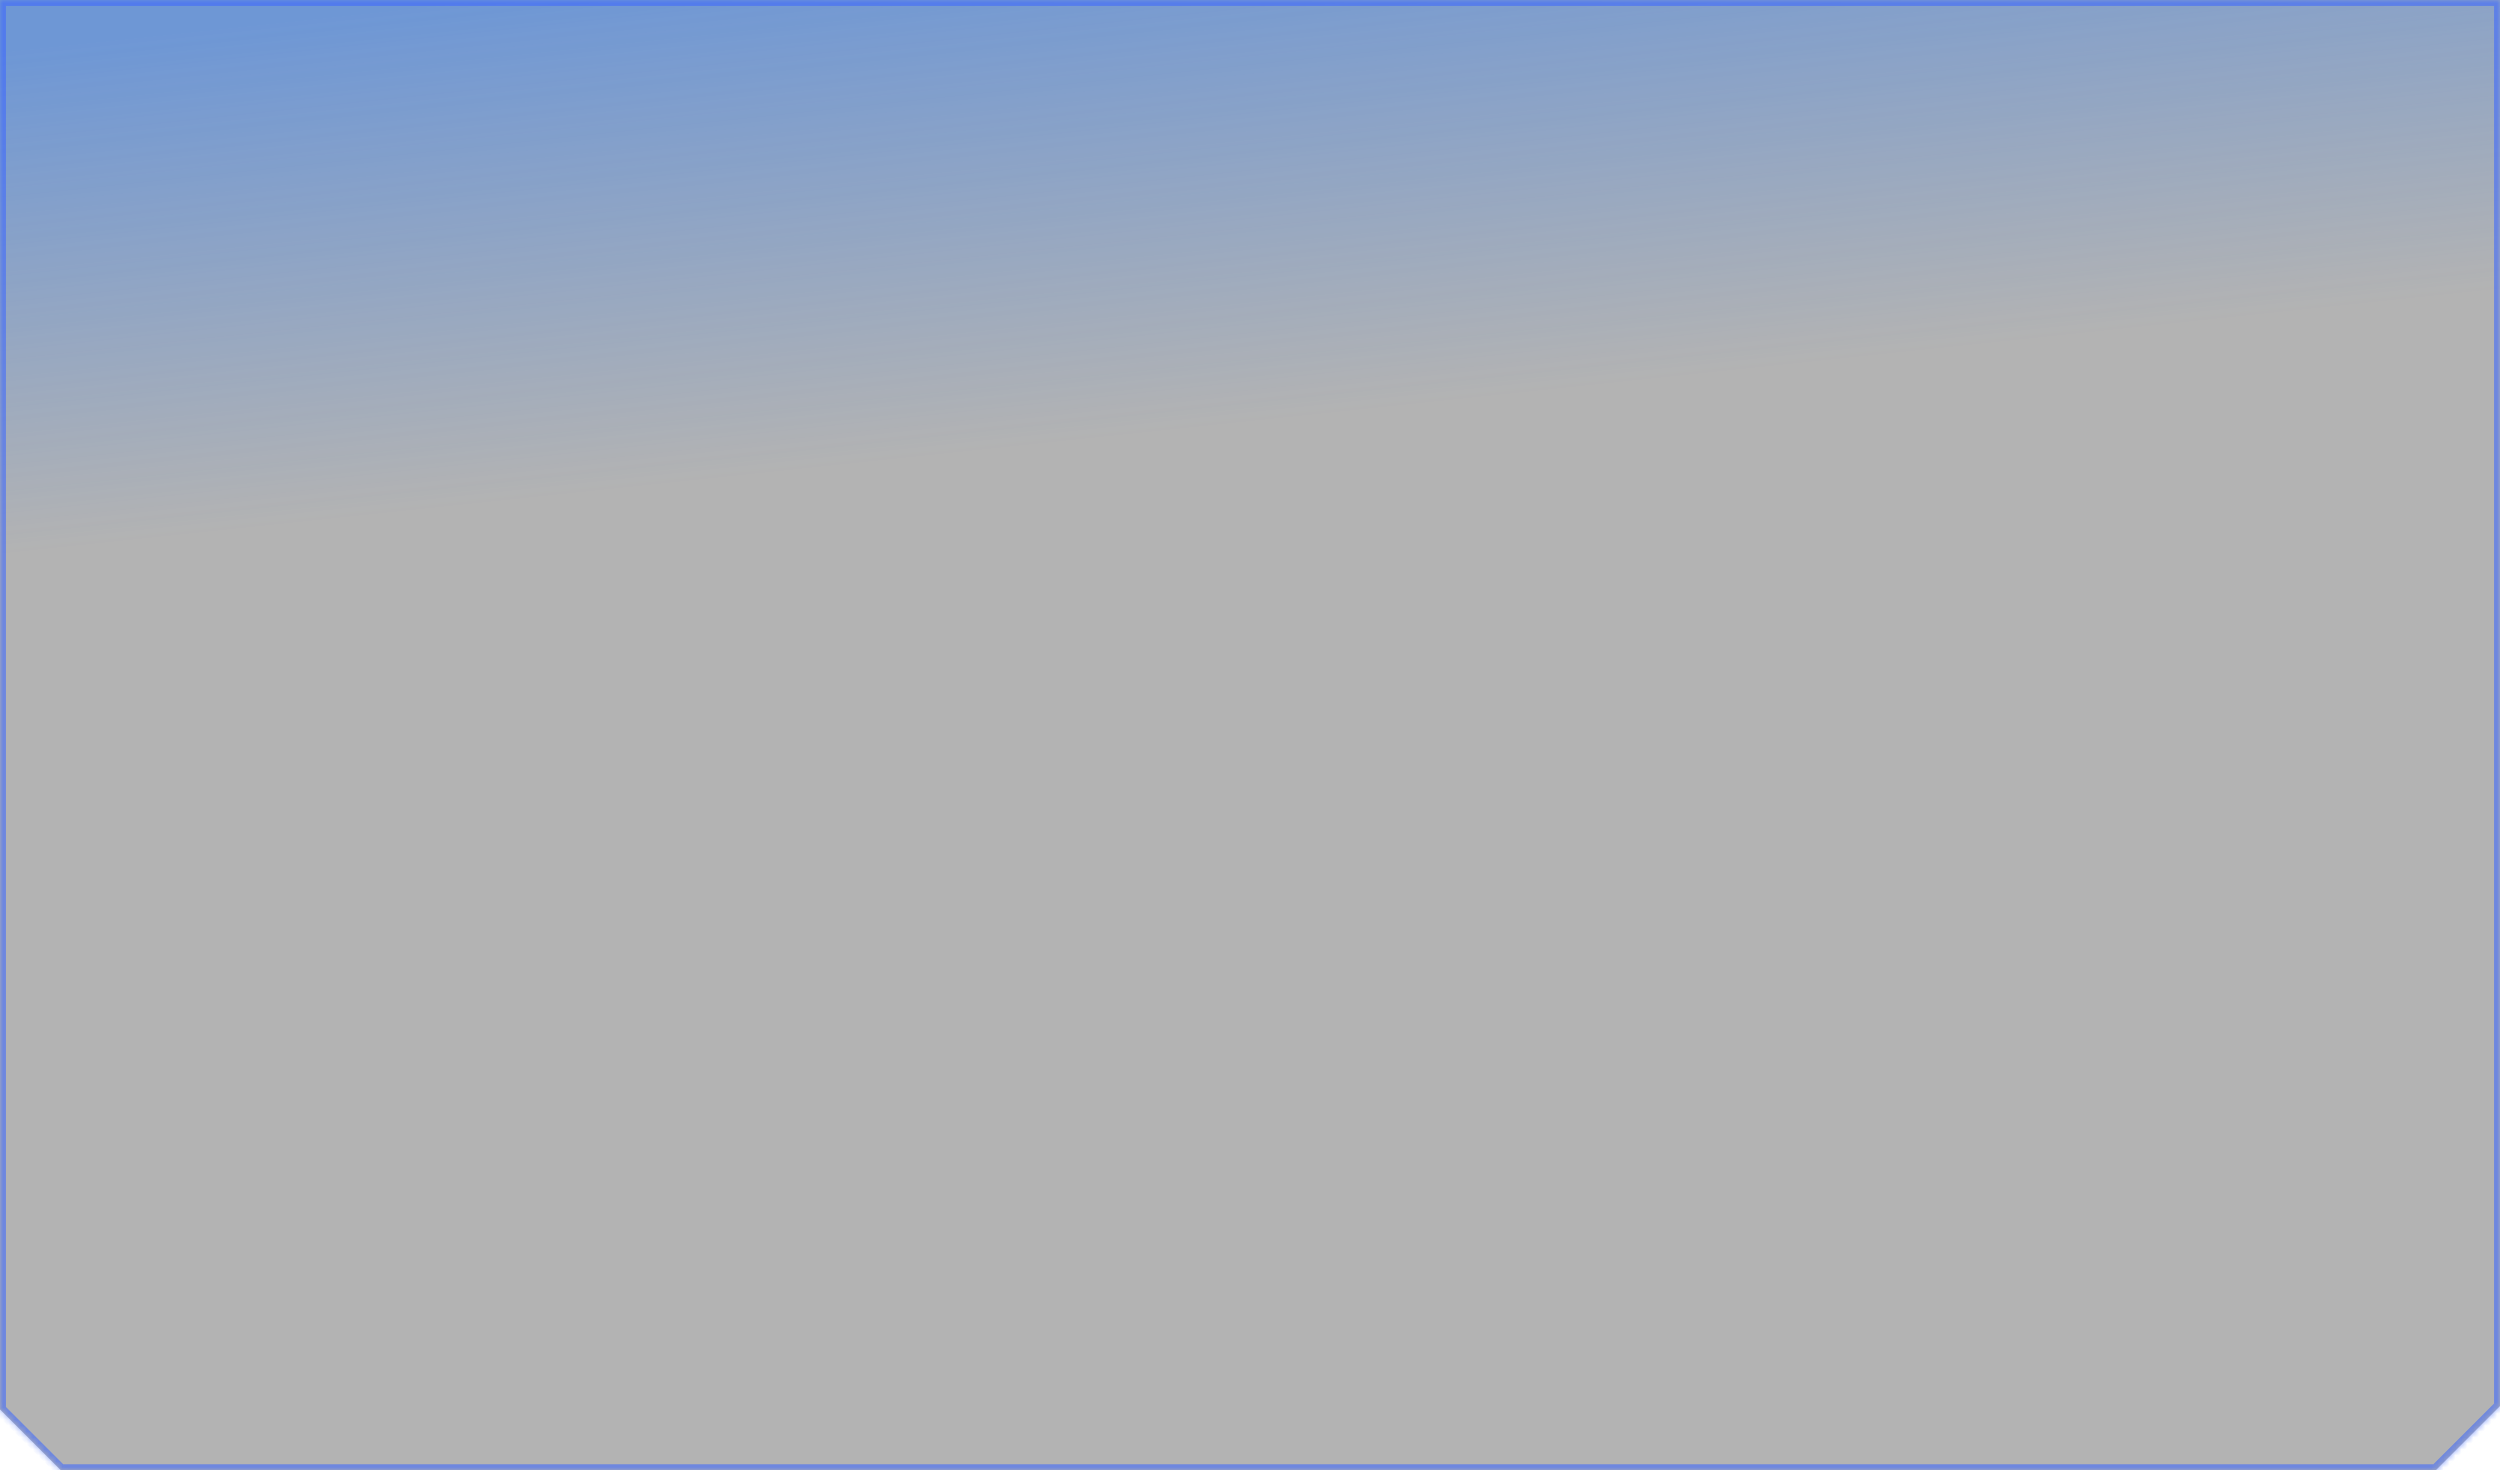 <svg width="420" height="247" viewBox="0 0 420 247" fill="none" xmlns="http://www.w3.org/2000/svg">
<mask id="path-1-inside-1_416_1452" fill="white">
<path fill-rule="evenodd" clip-rule="evenodd" d="M0 0H420V236.213L409.213 247H10.213L0 236.787V0Z"/>
</mask>
<path fill-rule="evenodd" clip-rule="evenodd" d="M0 0H420V236.213L409.213 247H10.213L0 236.787V0Z" fill="black" fill-opacity="0.3"/>
<path fill-rule="evenodd" clip-rule="evenodd" d="M0 0H420V236.213L409.213 247H10.213L0 236.787V0Z" fill="url(#paint0_linear_416_1452)"/>
<path d="M420 0H421V-1H420V0ZM0 0V-1H-1V0H0ZM420 236.213L420.707 236.92L421 236.627V236.213H420ZM409.213 247V248H409.627L409.92 247.707L409.213 247ZM10.213 247L9.506 247.707L9.799 248H10.213V247ZM0 236.787H-1V237.201L-0.707 237.494L0 236.787ZM420 -1H0V1H420V-1ZM421 236.213V0H419V236.213H421ZM409.92 247.707L420.707 236.92L419.293 235.506L408.506 246.293L409.92 247.707ZM10.213 248H409.213V246H10.213V248ZM-0.707 237.494L9.506 247.707L10.92 246.293L0.707 236.08L-0.707 237.494ZM-1 0V236.787H1V0H-1Z" fill="#4069FC" fill-opacity="0.6" mask="url(#path-1-inside-1_416_1452)"/>
<defs>
<linearGradient id="paint0_linear_416_1452" x1="175" y1="-9.88" x2="202.322" y2="247.814" gradientUnits="userSpaceOnUse">
<stop stop-color="#1A75FF" stop-opacity="0.45"/>
<stop offset="0.325" stop-color="#1A75FF" stop-opacity="0"/>
</linearGradient>
</defs>
</svg>
